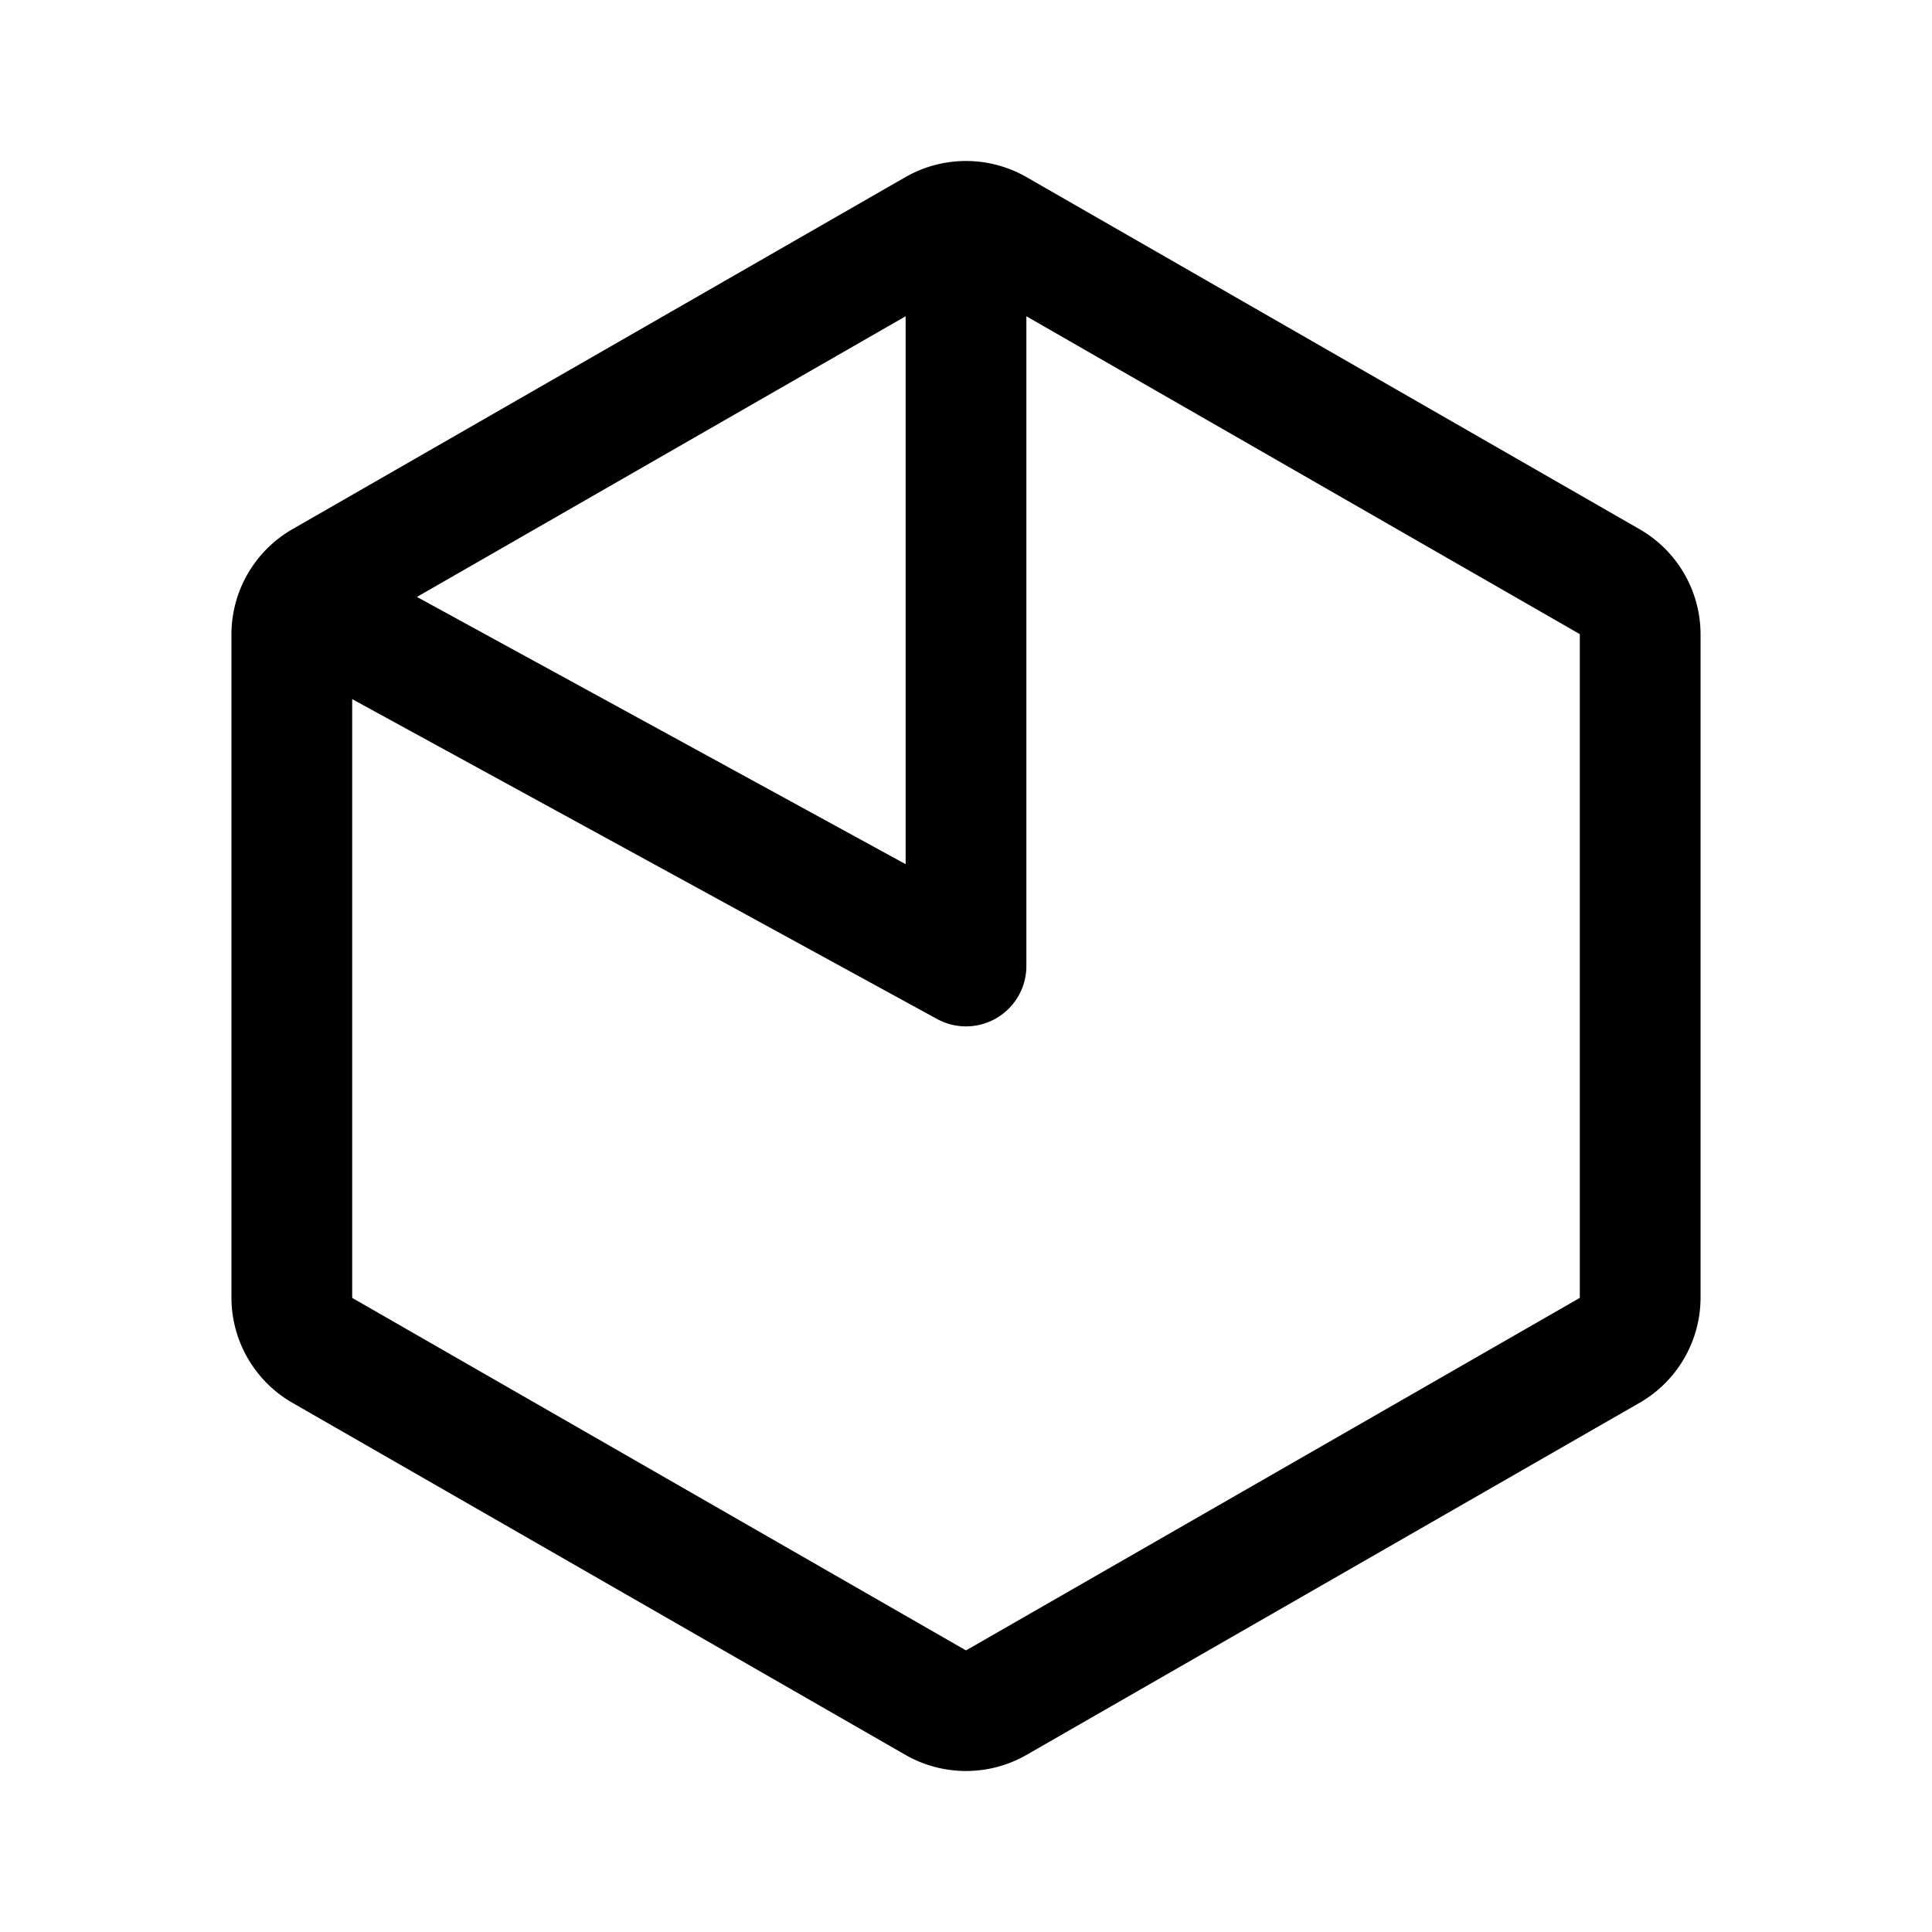 <svg width="192" height="192" viewBox="0 0 192 192" fill="none" xmlns="http://www.w3.org/2000/svg"><path d="M29 63.058a6.073 6.073 0 0 1 3.052-5.266L92.96 22.81a6.104 6.104 0 0 1 6.078 0l60.909 34.982A6.073 6.073 0 0 1 163 63.058v65.884a6.075 6.075 0 0 1-3.052 5.266L99.039 169.19a6.106 6.106 0 0 1-6.078 0l-60.91-34.982A6.075 6.075 0 0 1 29 128.942V63.058ZM96 24v72M32 61l64 35" stroke="#000" stroke-width="12" stroke-linecap="round" stroke-linejoin="round"/></svg>